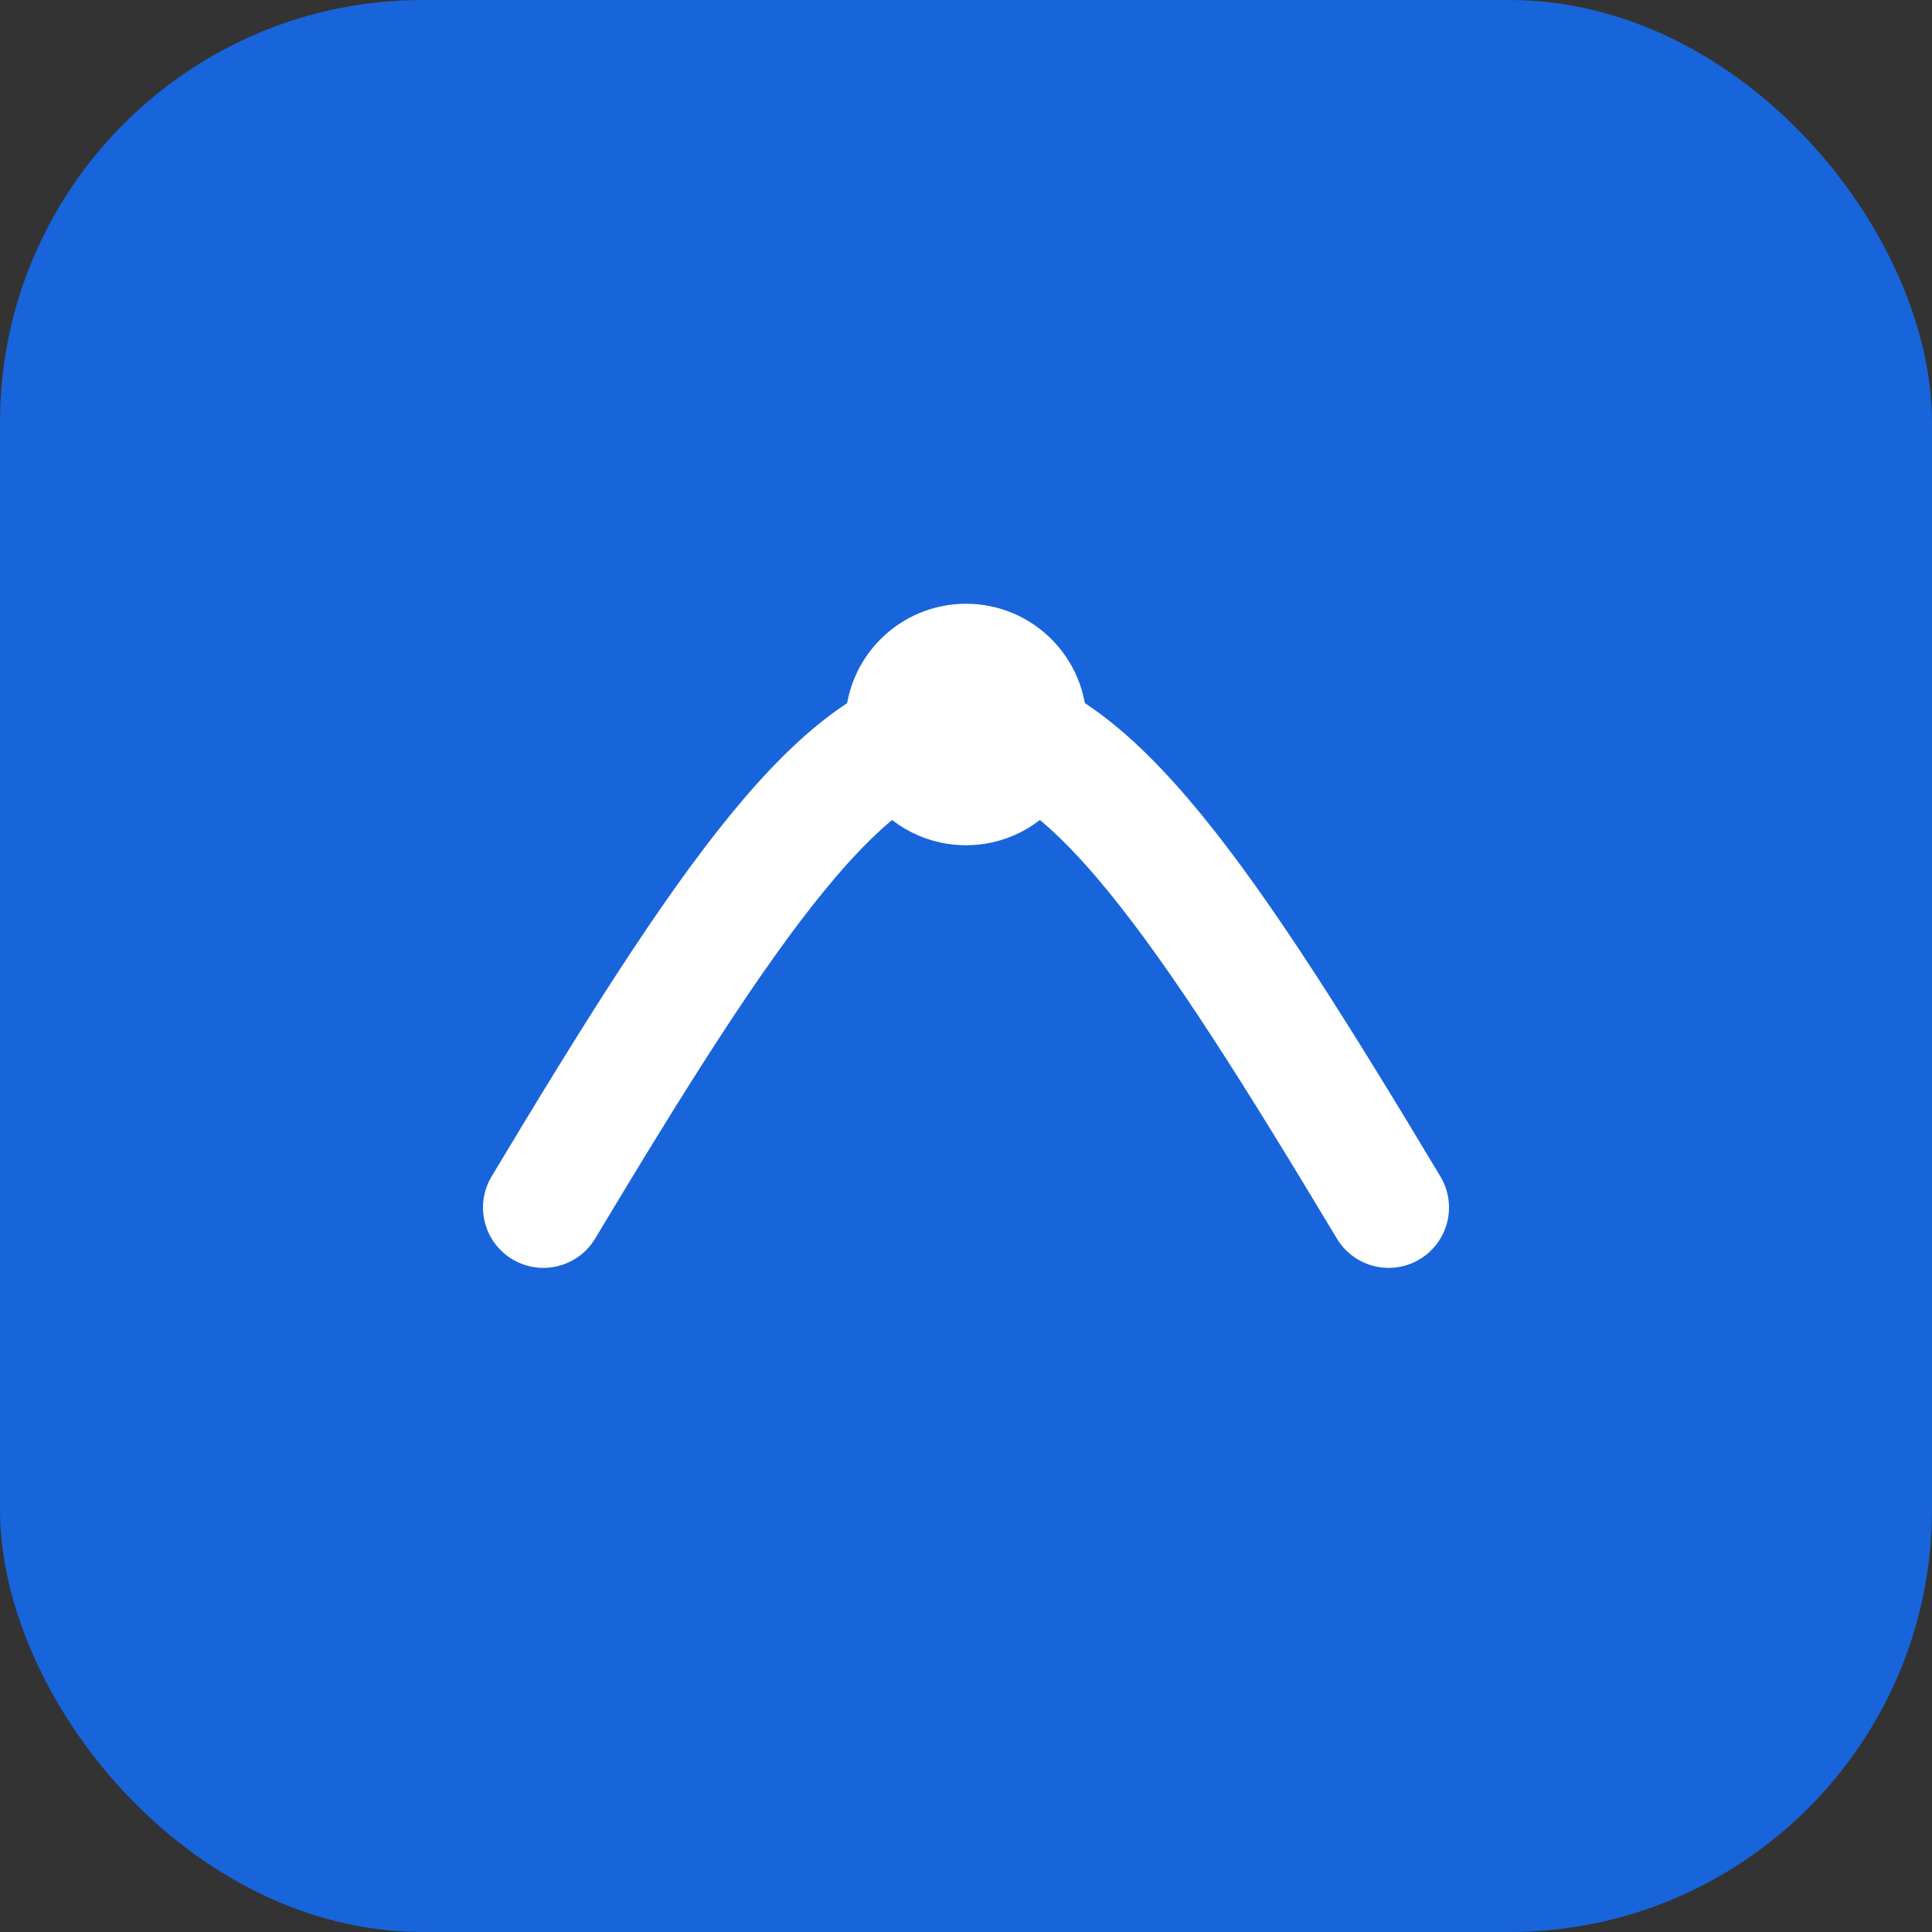 <svg xmlns="http://www.w3.org/2000/svg" viewBox="0 0 64 64" fill="none">
  <rect x="0" y="0" width="64" height="64" fill="#333333" stroke="none"/>
  <rect width="64" height="64" rx="14" fill="#1864db"/>
  <path d="M18 40c6-10 10-16 14-16s8 6 14 16" stroke="#fff" stroke-width="4" stroke-linecap="round" stroke-linejoin="round"/>
  <circle cx="32" cy="24" r="4" fill="#fff"/>
</svg>
